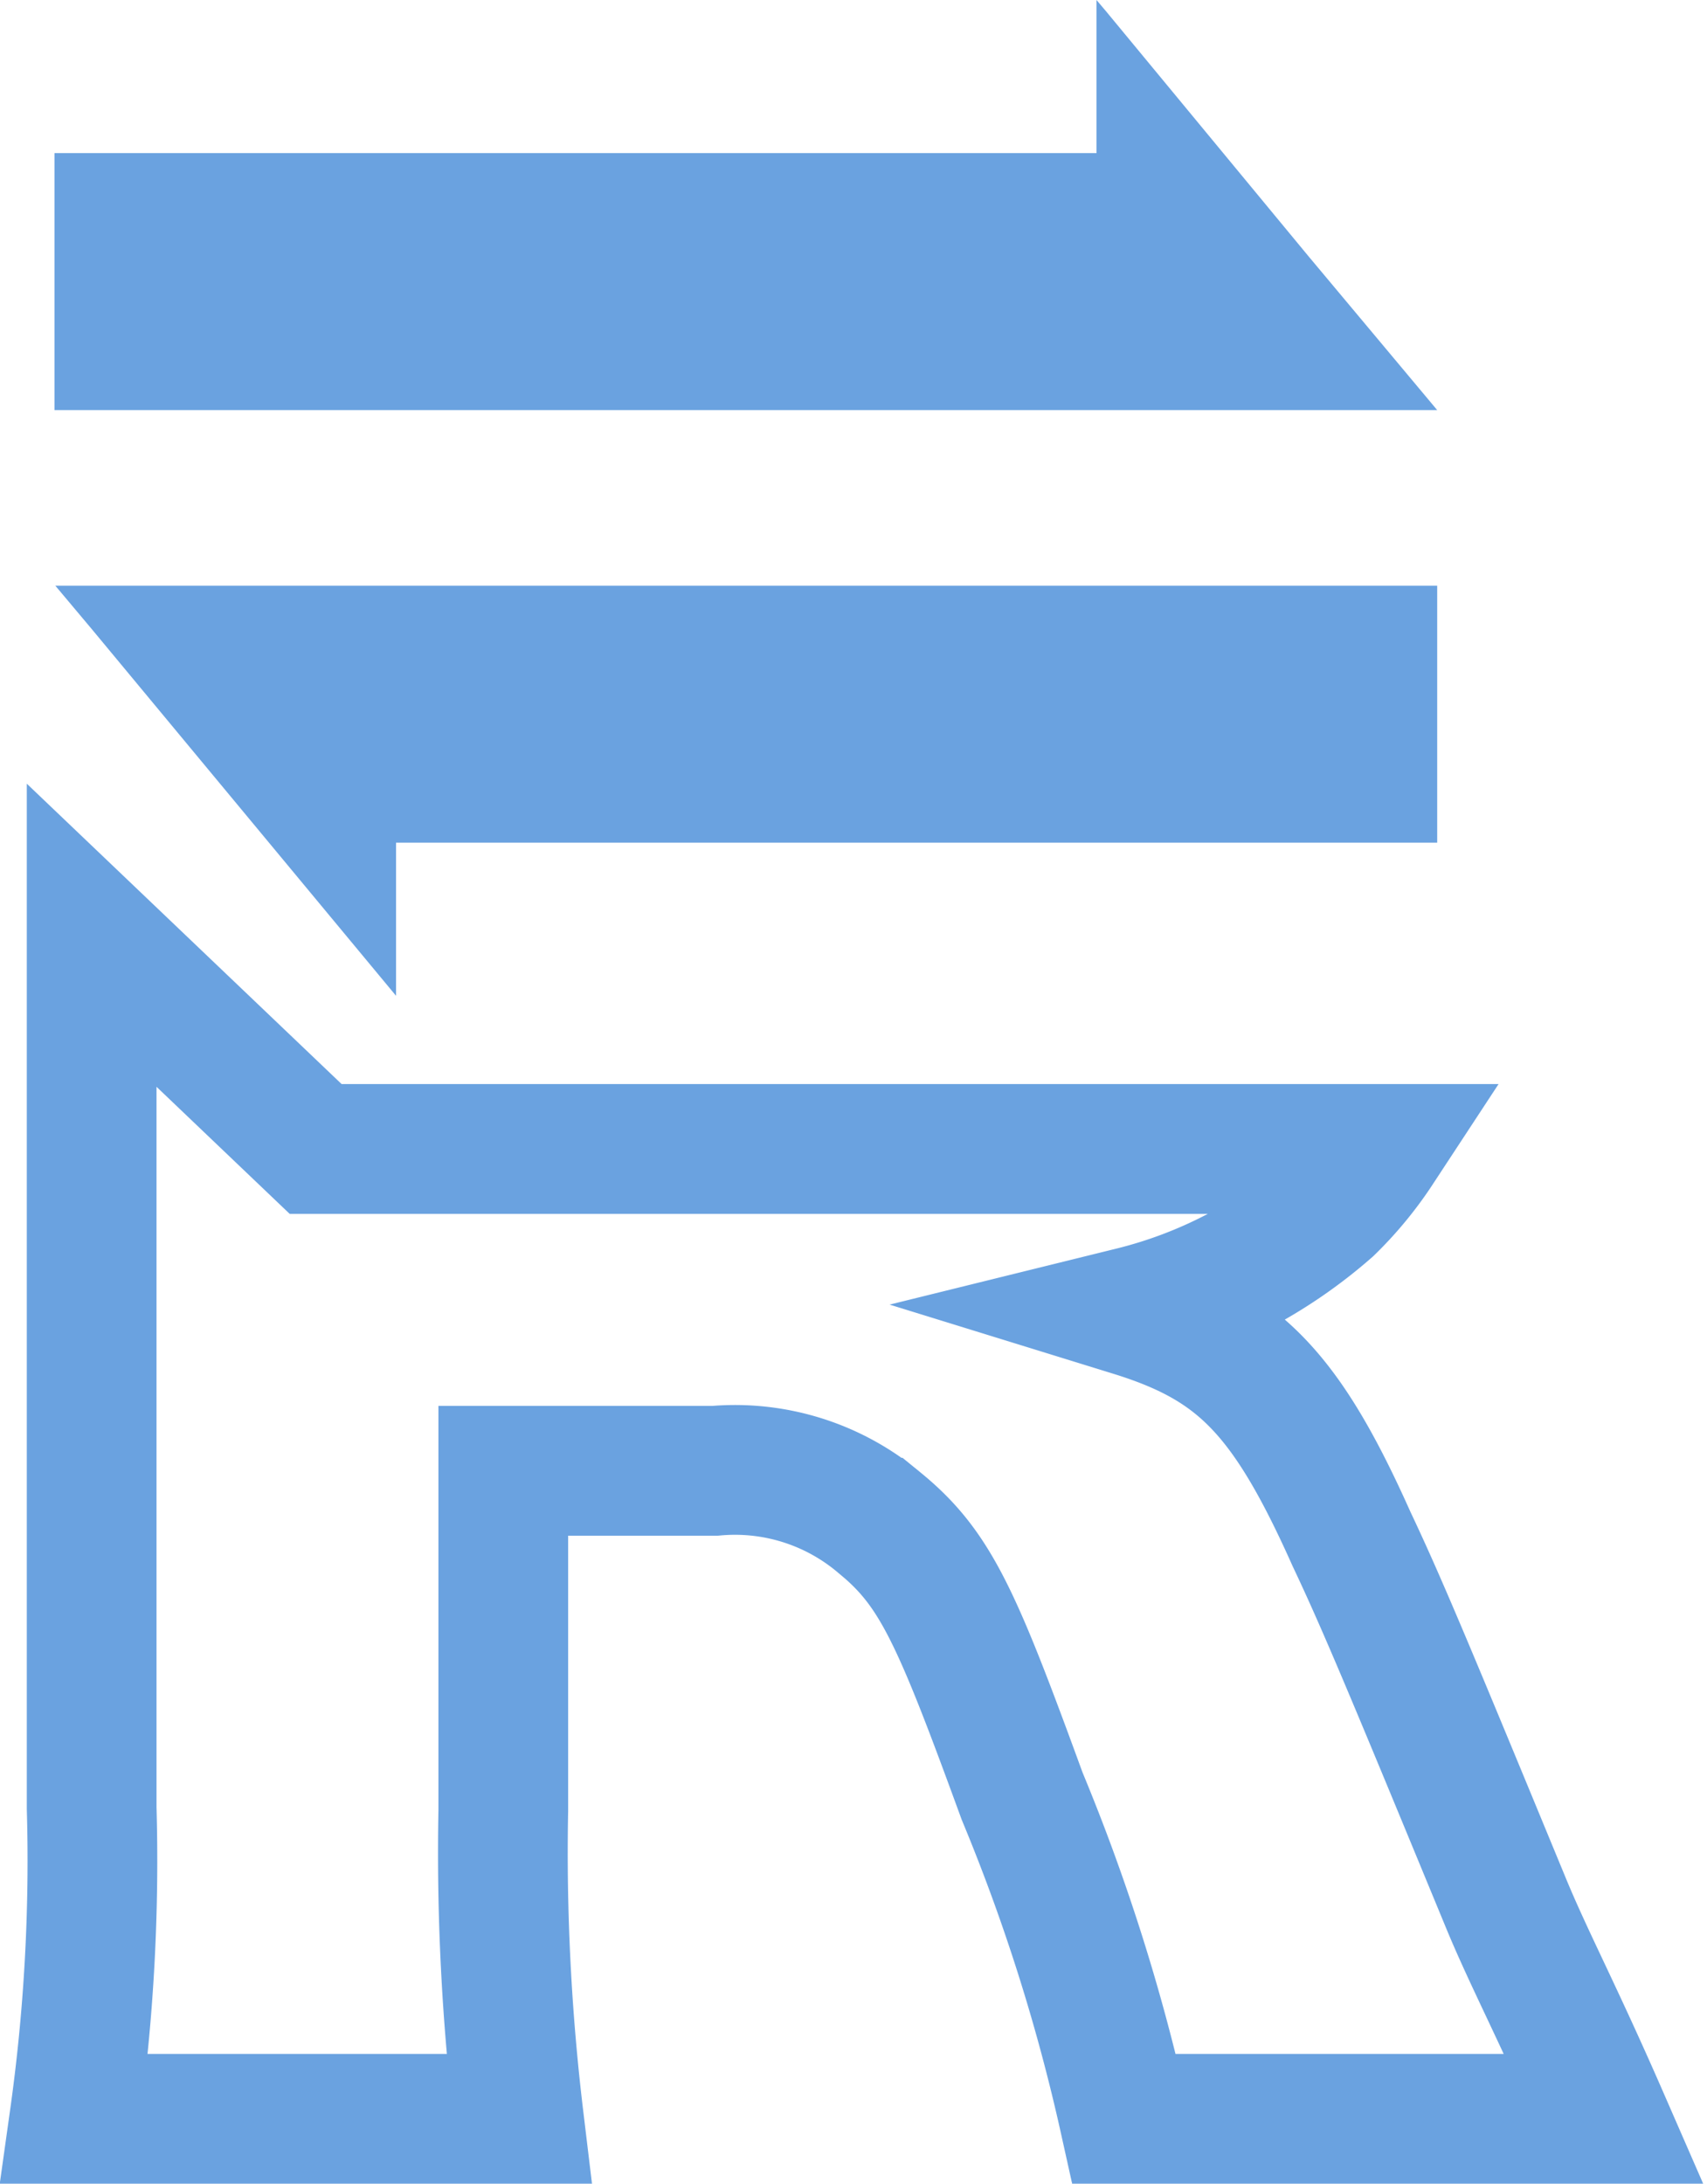 <svg xmlns="http://www.w3.org/2000/svg" viewBox="0 0 19.74 25.24"><defs><style>.cls-1{fill:none;stroke:#6aa2e0;stroke-width:1.5px;}.cls-2{fill:#6aa2e0;}</style></defs><title>Menu-ricardo-inactive</title><g id="Layer_2" data-name="Layer 2"><g id="Layer_1-2" data-name="Layer 1"><path class="cls-1" d="M18.55,24.49H13a22.34,22.34,0,0,0-1.18-3.73c-.76-2.08-1-2.63-1.65-3.16A2.59,2.59,0,0,0,8.27,17H5.82v3.93A25.71,25.71,0,0,0,6,24.49H.86a21.42,21.42,0,0,0,.2-3.59V10.81l2.59,2.47H15.94a4.1,4.1,0,0,1-.57.69,5.43,5.43,0,0,1-2.28,1.19c1.23.38,1.78.93,2.54,2.63.36.76.7,1.58,1.77,4.17C17.67,22.62,18,23.23,18.55,24.49Z"/><polygon class="cls-2" points="16.62 4.74 0.63 4.74 0.63 1.77 12.68 1.77 12.68 0 12.79 0.13 15.13 2.96 16.62 4.74"/><polygon class="cls-2" points="16.62 6.77 16.62 9.74 4.58 9.74 4.58 11.51 1.06 7.27 0.64 6.77 16.62 6.77"/></g></g></svg>